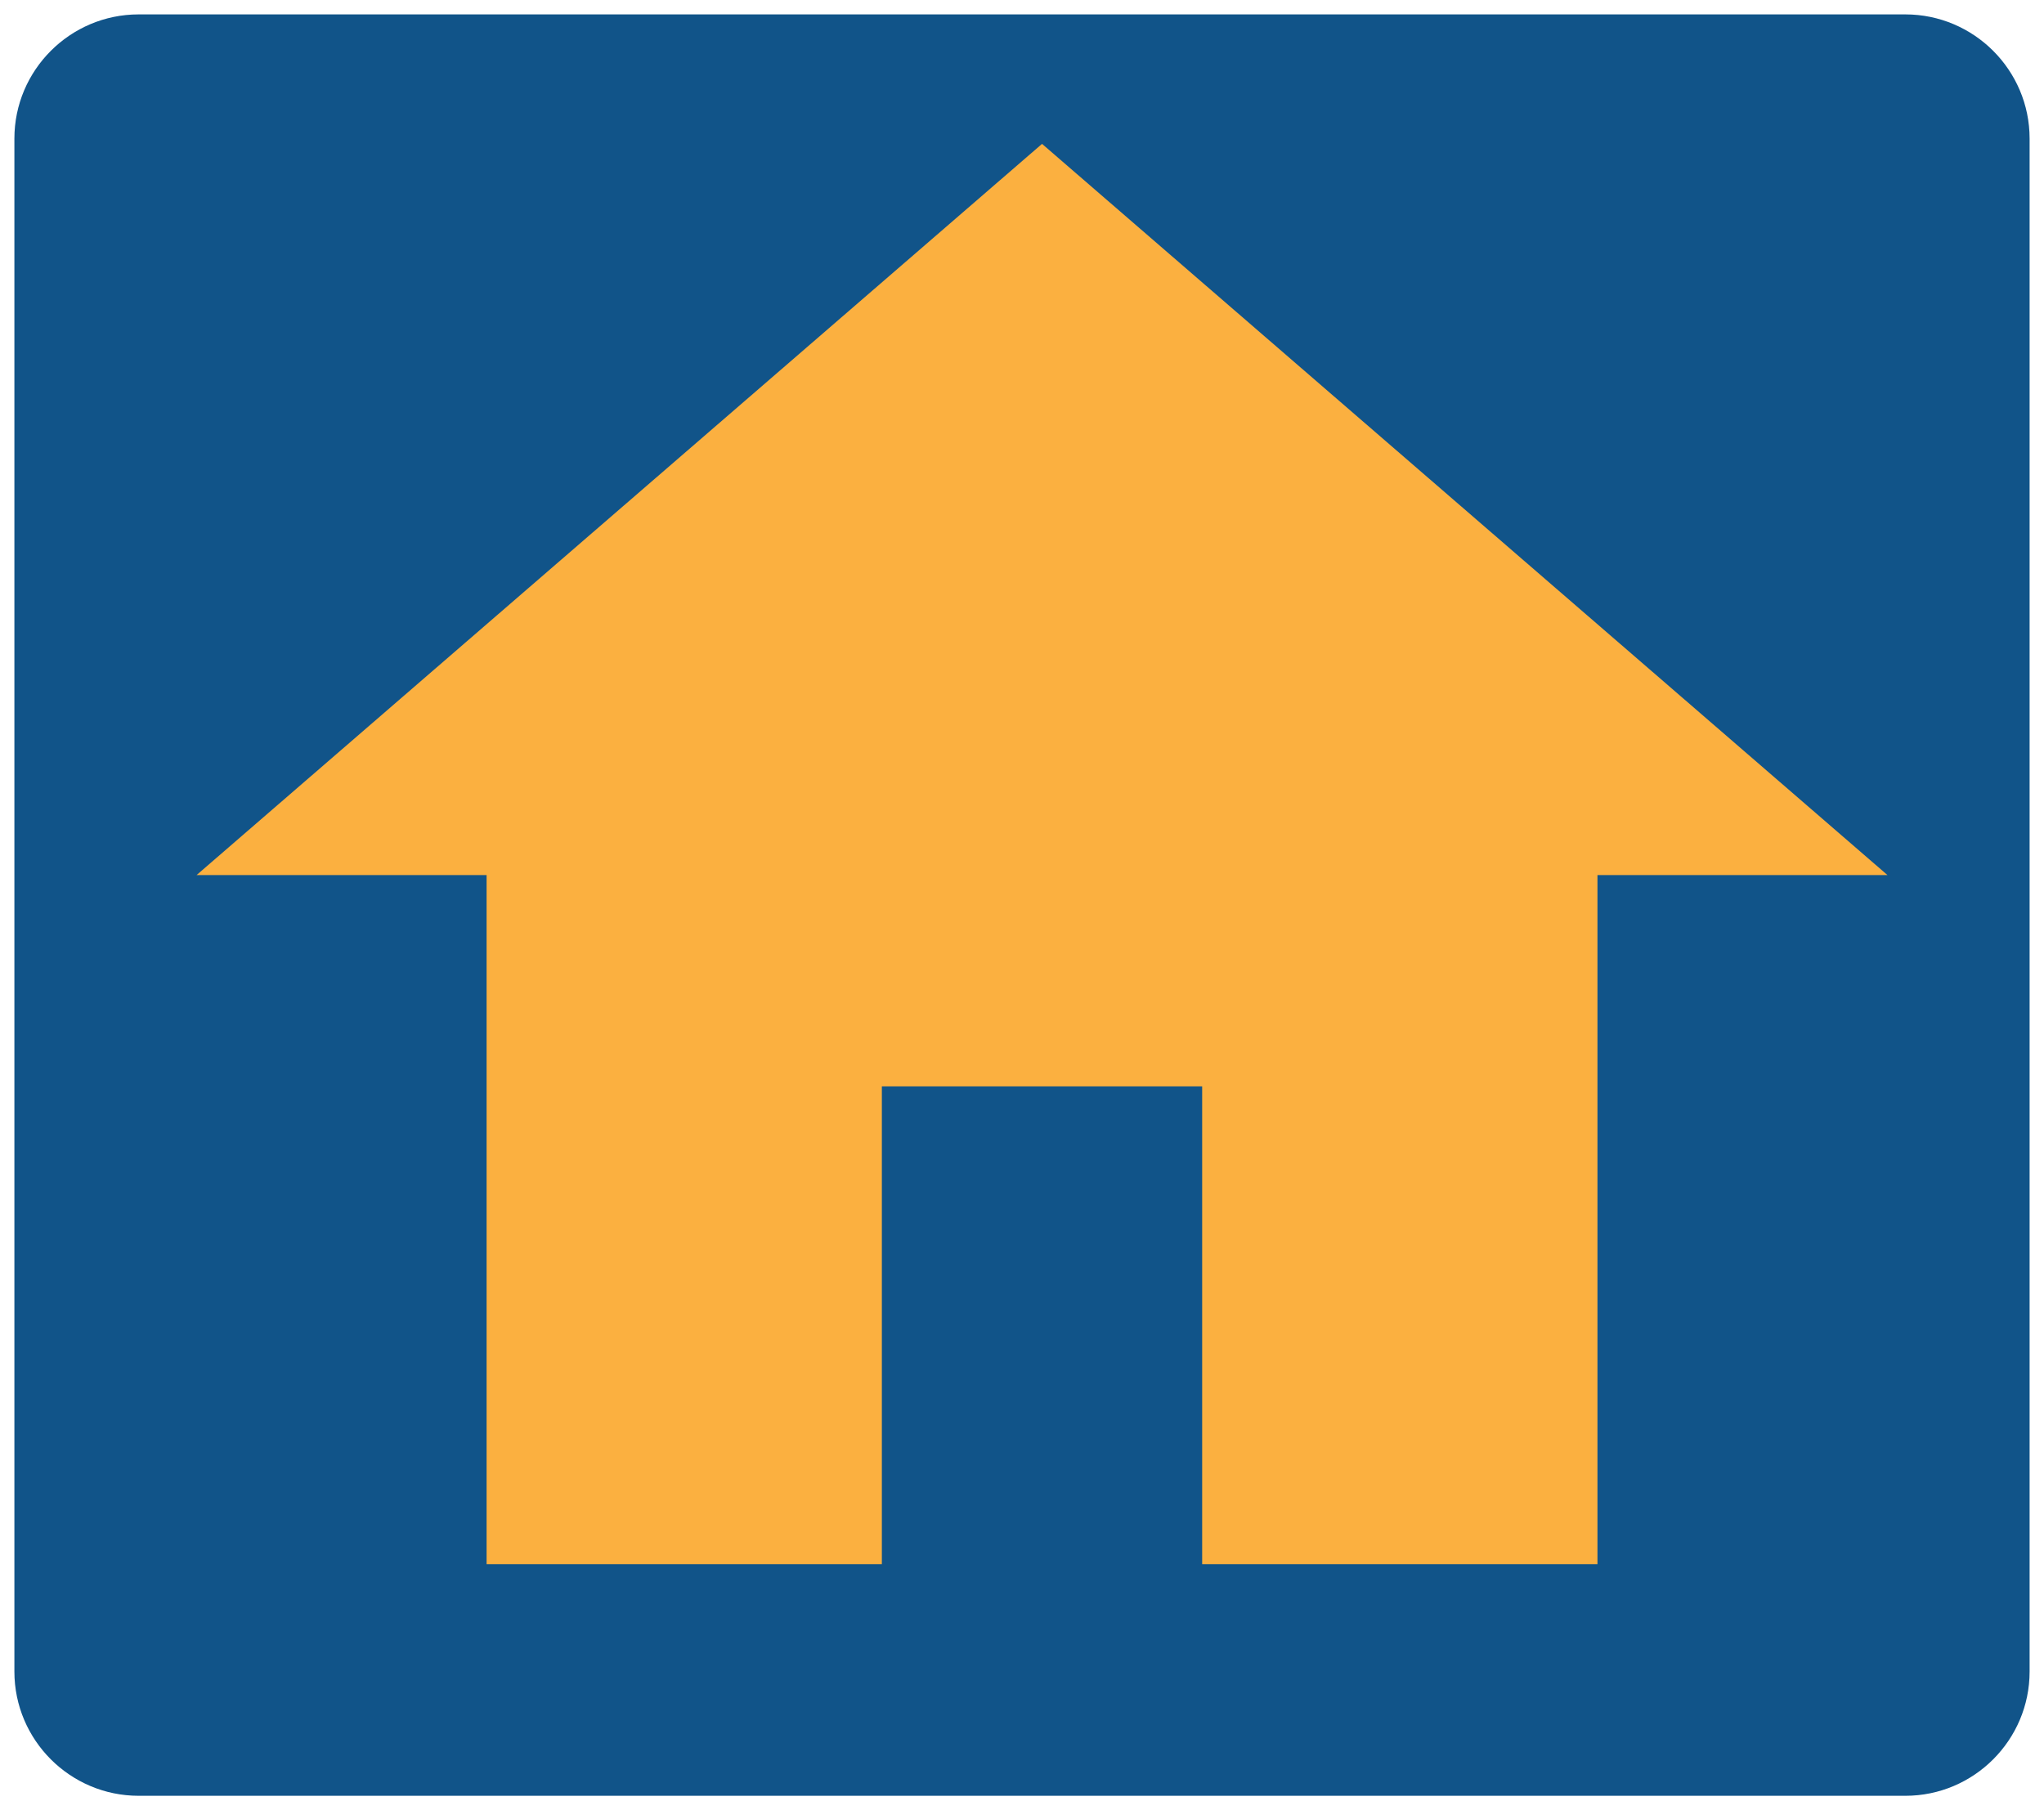 <svg xmlns="http://www.w3.org/2000/svg" id="Layer_1" viewBox="36.556 41.058 71 62.884" x="0px" y="0px" width="71" height="62.884" enable-background="new 0 0 144 144" xmlns:xml="http://www.w3.org/XML/1998/namespace" xml:space="preserve" xmlns:xlink="http://www.w3.org/1999/xlink" version="1.1">
  <g>
    <path fill="#115489" stroke-width="1" d="M 102.738 41.558 H 41.373 c -2.379 0 -4.317 1.936 -4.317 4.316 v 53.252 c 0 2.379 1.937 4.316 4.317 4.316 h 61.367 c 2.38 0 4.316 -1.937 4.316 -4.316 V 45.874 C 107.056 43.494 105.119 41.558 102.738 41.558 Z"/>
    <g>
      <polygon fill="#fbb040" stroke-width="1" points="72.752,46.056 43.383,71.458 53.458,71.458 53.458,95.394 67.188,95.394 67.188,78.797 78.314,78.797 78.314,95.394 92.045,95.394 92.045,71.458 102.12,71.458"/>
    </g>
  </g>
</svg>